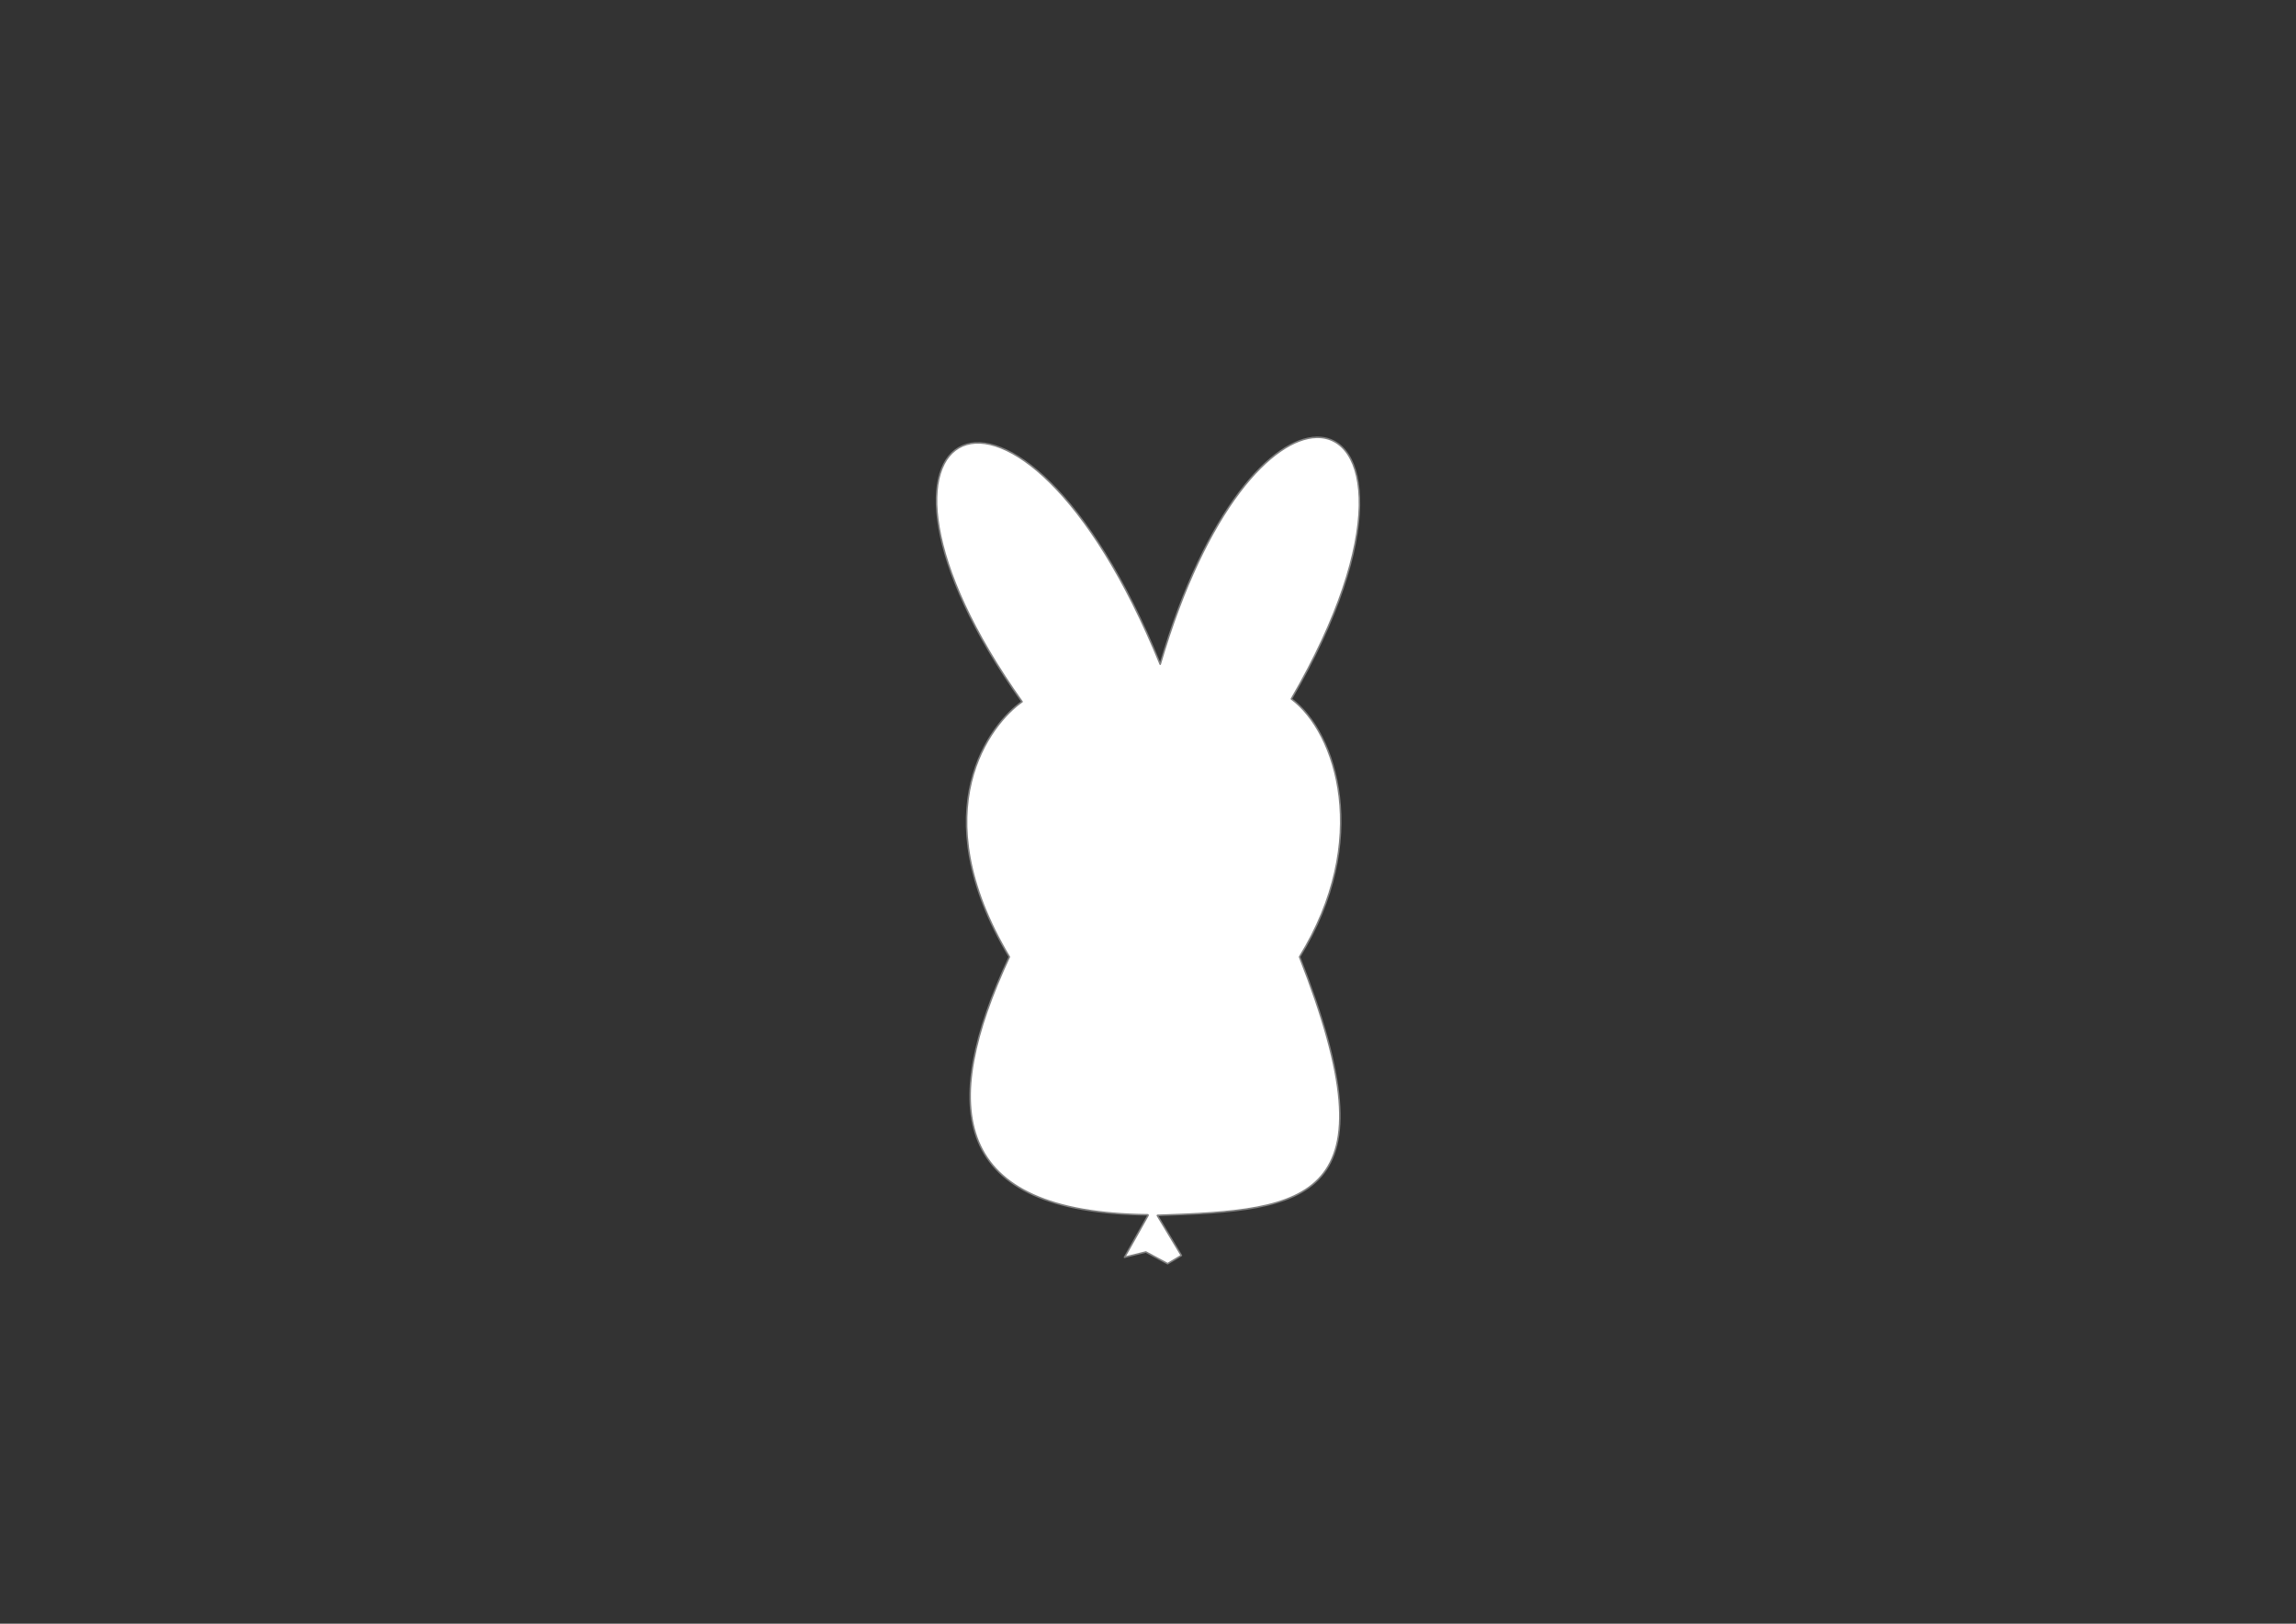 <?xml version="1.0" encoding="UTF-8" standalone="no"?>
<!-- Created with Inkscape (http://www.inkscape.org/) -->

<svg
   xmlns:dc="http://purl.org/dc/elements/1.1/"
   xmlns:cc="http://creativecommons.org/ns#"
   xmlns:rdf="http://www.w3.org/1999/02/22-rdf-syntax-ns#"
   xmlns:svg="http://www.w3.org/2000/svg"
   xmlns="http://www.w3.org/2000/svg"
   xmlns:sodipodi="http://sodipodi.sourceforge.net/DTD/sodipodi-0.dtd"
   xmlns:inkscape="http://www.inkscape.org/namespaces/inkscape"
   width="297mm"
   height="210mm"
   id="svg2"
   version="1.1"
   inkscape:version="0.92.3 (2405546, 2018-03-11)"
   sodipodi:docname="BunnyBalloon-undecorated-d-2.svg">
  <rect width="100%" height="100%" fill="#333333" stroke="none"/>
  <defs
     id="defs4" />
  <sodipodi:namedview
     id="base"
     pagecolor="#ffffff"
     bordercolor="#666666"
     borderopacity="1.0"
     inkscape:pageopacity="0.0"
     inkscape:pageshadow="2"
     inkscape:zoom="0.50536287"
     inkscape:cx="775.91769"
     inkscape:cy="643.27563"
     inkscape:document-units="mm"
     inkscape:current-layer="Mask"
     showgrid="false"
     units="mm"
     inkscape:window-width="1920"
     inkscape:window-height="1080"
     inkscape:window-x="1920"
     inkscape:window-y="0"
     inkscape:window-maximized="0" />
  <g
     inkscape:label="Mask"
     inkscape:groupmode="layer"
     id="Mask"
     style="display:inline"
     transform="translate(0,-328.819)">
    <path
       style="color:#000000;display:inline;overflow:visible;visibility:visible;fill:#ffffff;fill-opacity:1;fill-rule:nonzero;stroke:#808080;stroke-width:0.756;stroke-linecap:round;stroke-linejoin:round;stroke-miterlimit:4;stroke-dasharray:none;stroke-opacity:1;marker:none;enable-background:accumulate"
       d="m 643.67,542.595 c -21.223,0.474 -53.995,34.335 -76.443,110.91 -69.671,-171.255 -165.545,-119.461 -67.535,18.331 -15.057,10.418 -49.175,52.788 -6.21,124.732 -34.479,73.844 -28.396,125.063 67.72,126.063 0.034,0.088 0.077,0.17 0.111,0.259 l -11.533,20.512 10.424,-2.587 10.646,5.728 6.728,-4.028 -11.755,-19.514 c 0.046,-0.036 0.102,-0.072 0.148,-0.111 h 0.296 c 73.265,-2.5 116.146,-6.39 69.087,-126.321 35.08,-56.818 18.084,-109.774 -3.992,-126.1 46.685,-80.365 37.923,-128.446 12.309,-127.874 z"
       id="path2991-3"
       inkscape:connector-curvature="0" />
  </g>
  <g
     inkscape:groupmode="layer"
     id="layer1"
     inkscape:label="Overlay"
     style="display:inline"
     transform="translate(0,-328.819)" />
</svg>
